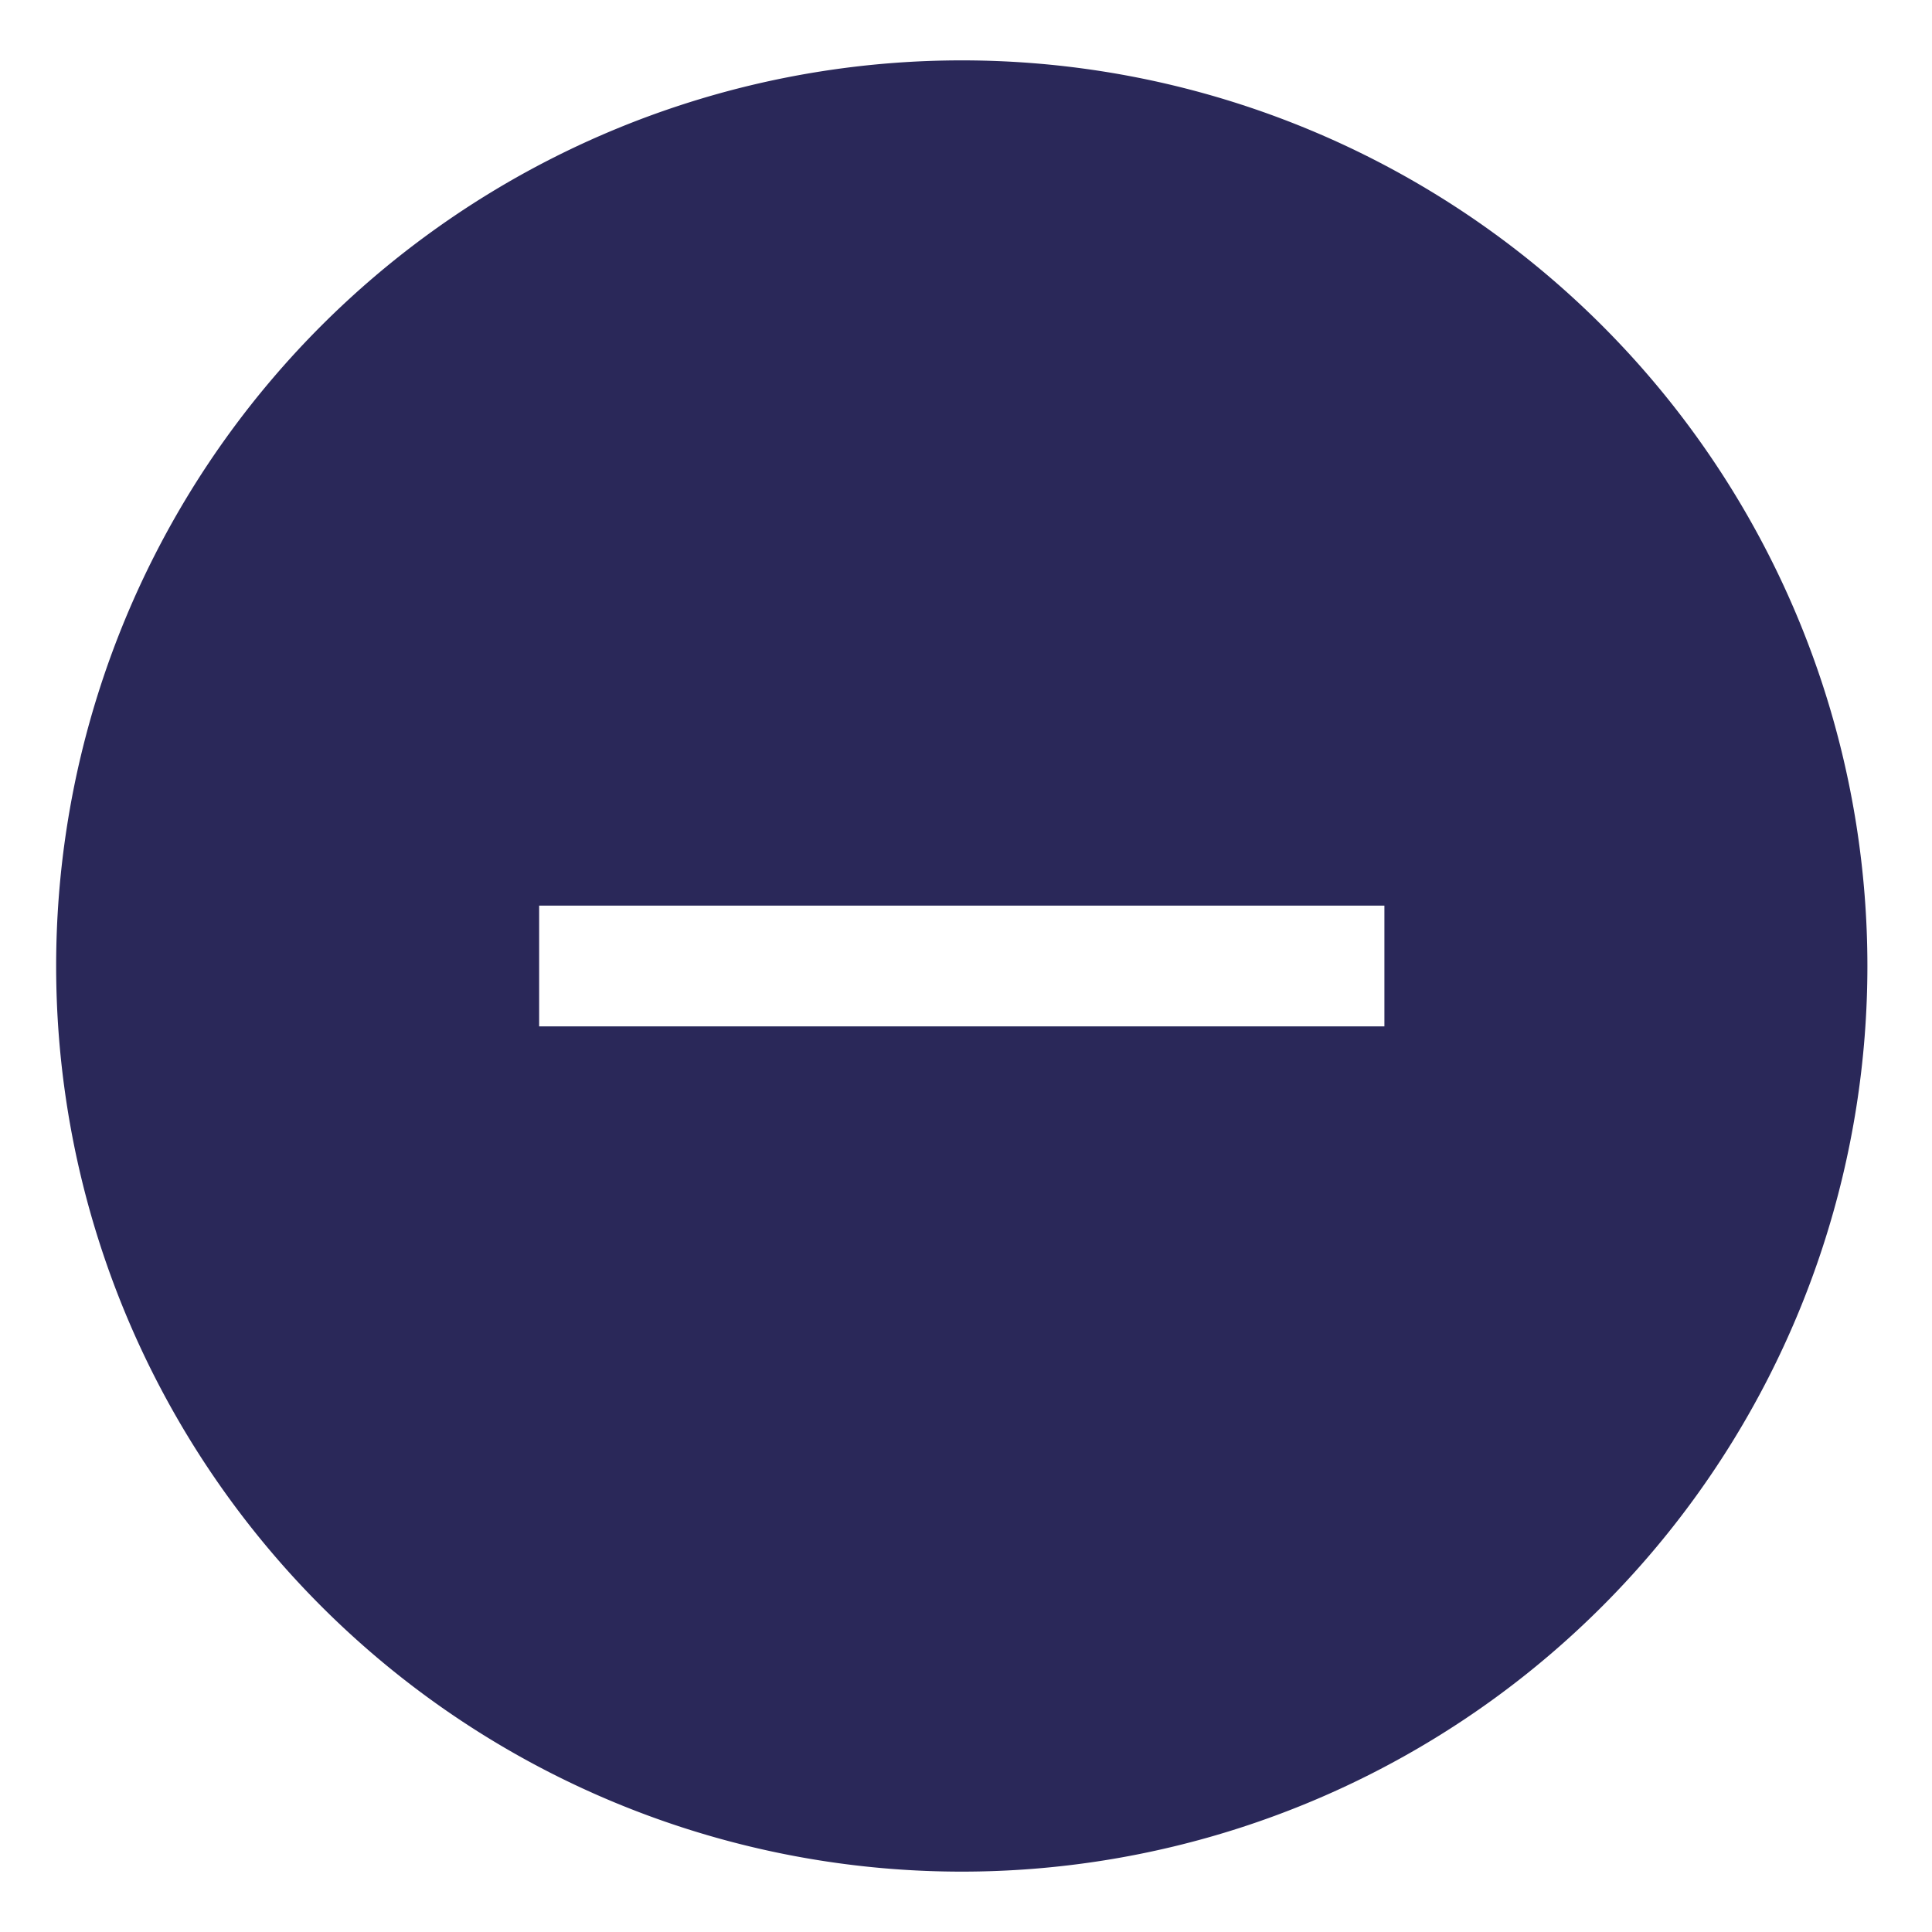 <svg xmlns="http://www.w3.org/2000/svg" id="minus-circle-fill" fill="none" data-category="plusminus" viewBox="0 0 32 32">
  <path fill="#2A2859" d="M15.93 1a15 15 0 1 0 0 30 15 15 0 0 0 0-30Zm7 16h-14v-2h14v2Z"/>
</svg>
